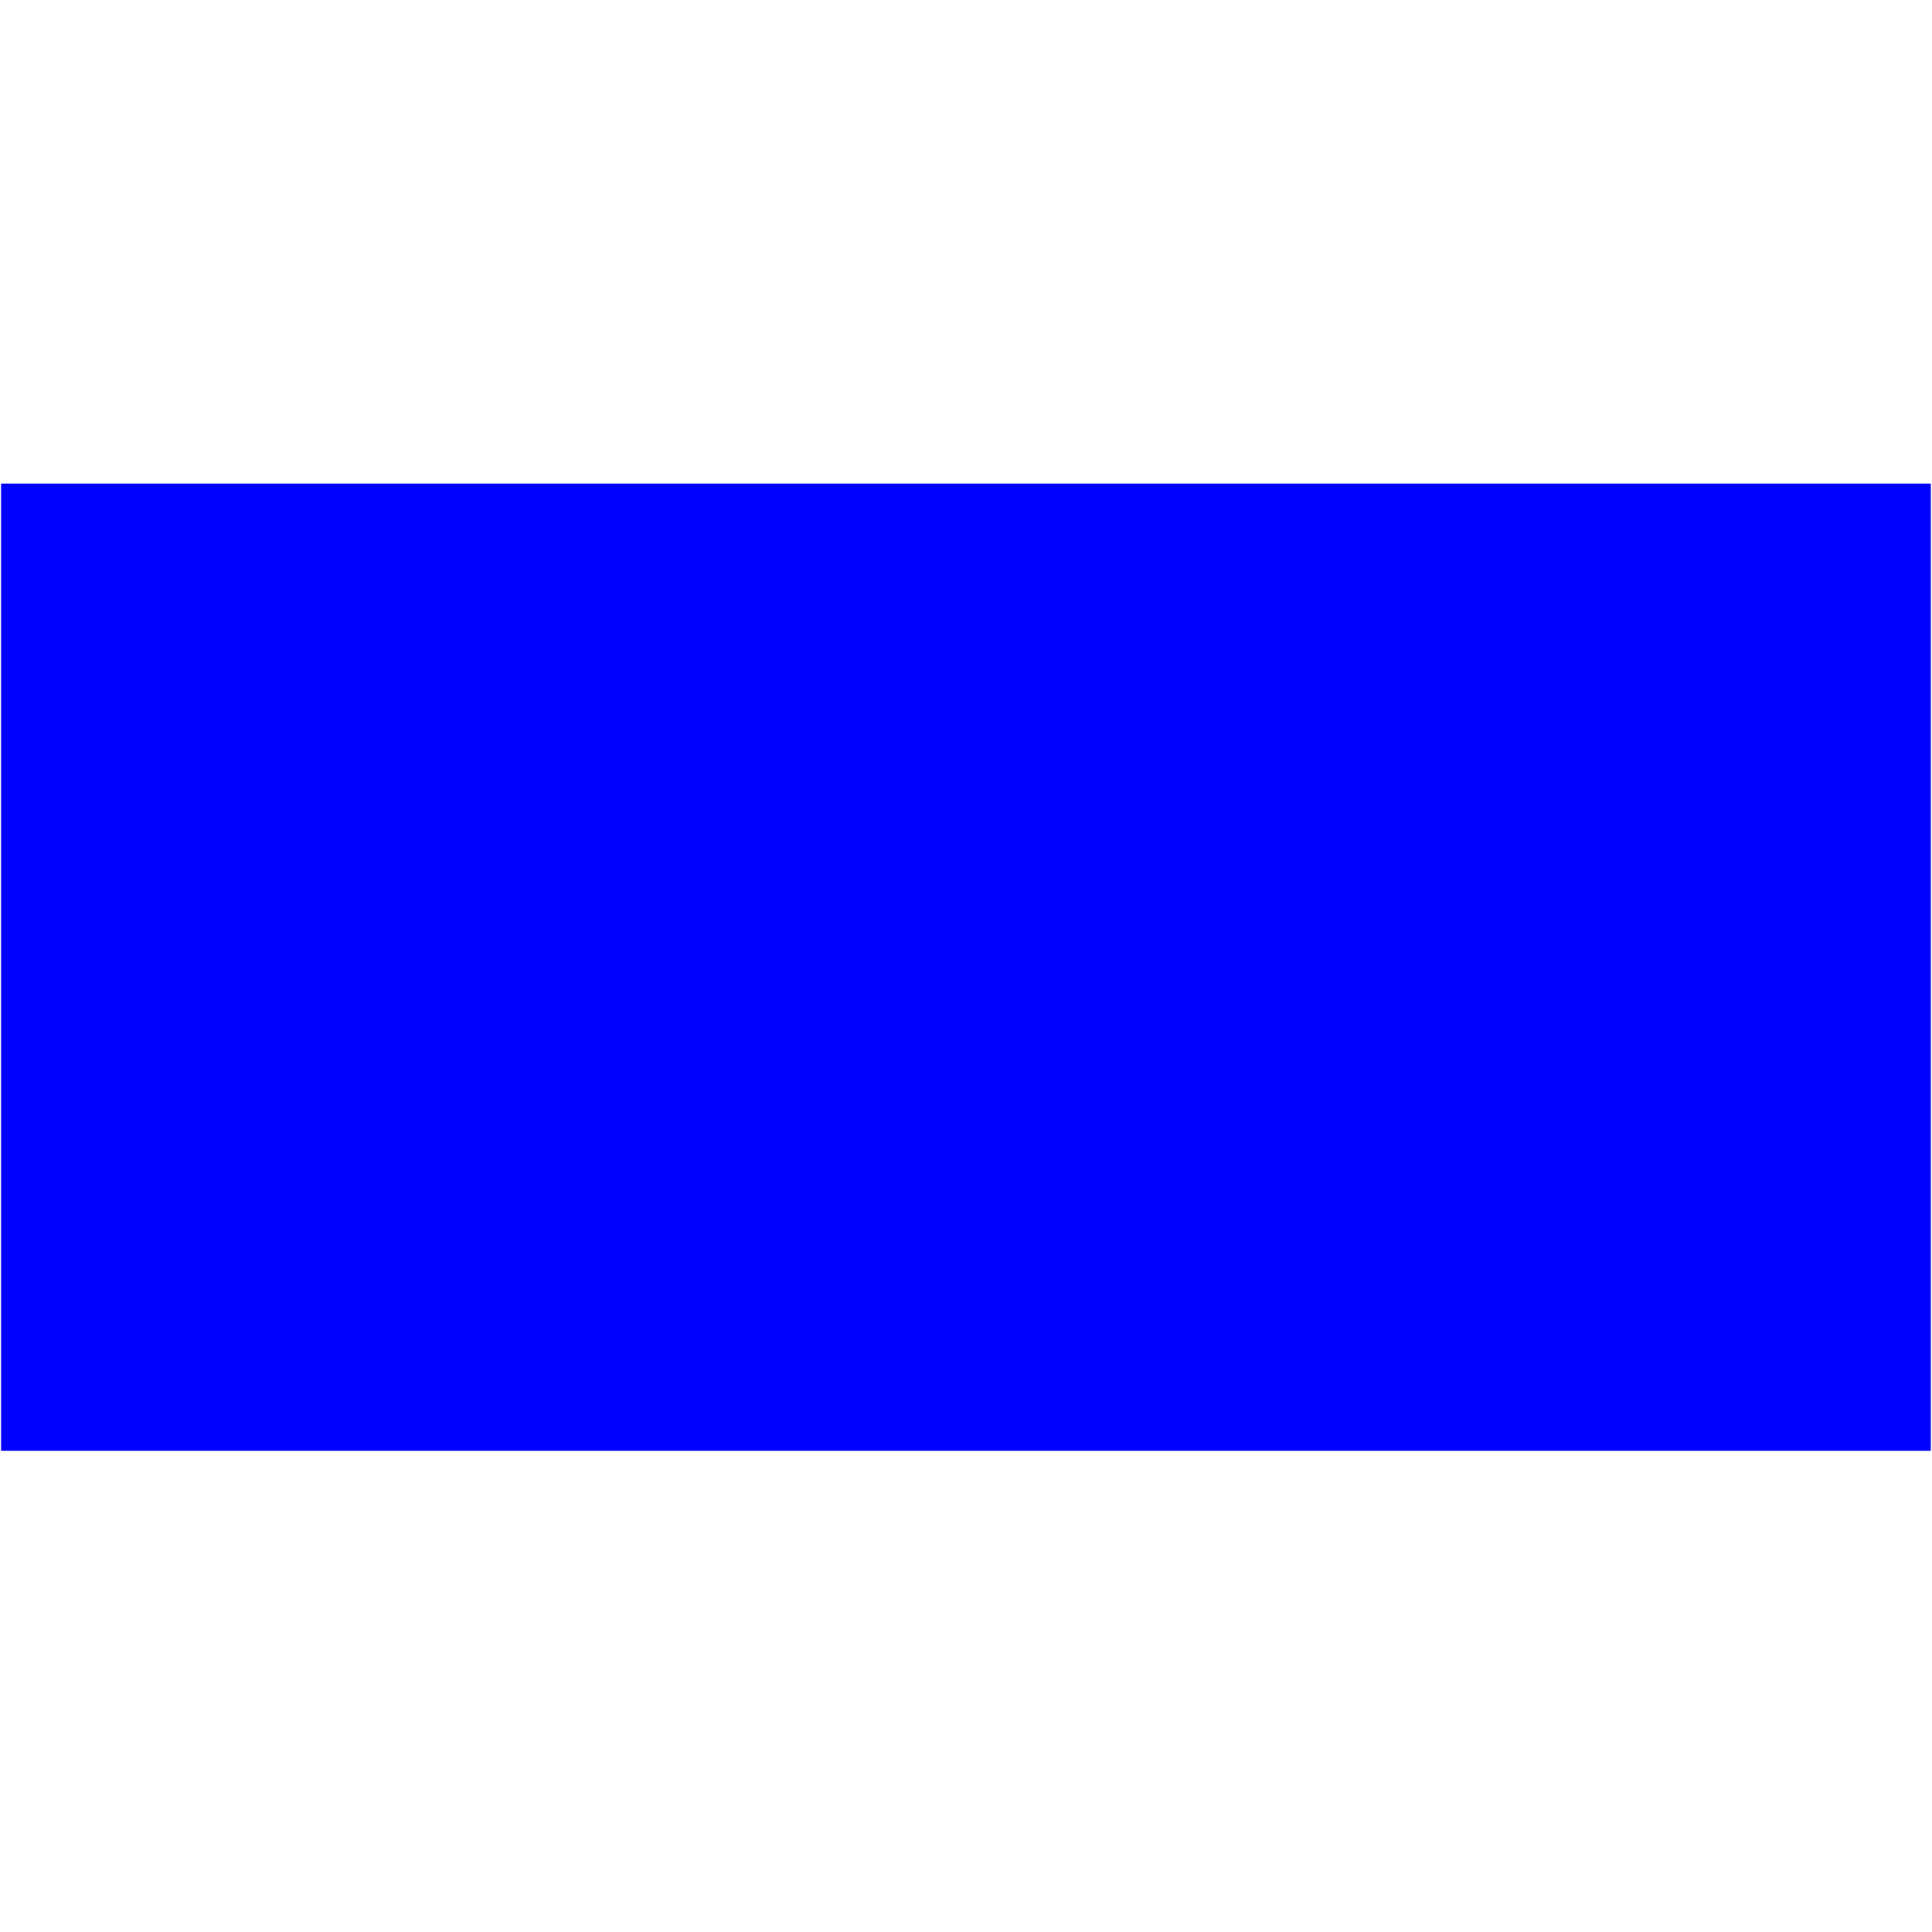<?xml version="1.0" encoding="UTF-8" standalone="no"?>
<!-- Created with Inkscape (http://www.inkscape.org/) -->

<svg
   xmlns:dc="http://purl.org/dc/elements/1.1/"
   xmlns:cc="http://creativecommons.org/ns#"
   xmlns:rdf="http://www.w3.org/1999/02/22-rdf-syntax-ns#"
   xmlns:svg="http://www.w3.org/2000/svg"
   xmlns="http://www.w3.org/2000/svg"
   xmlns:sodipodi="http://sodipodi.sourceforge.net/DTD/sodipodi-0.dtd"
   xmlns:inkscape="http://www.inkscape.org/namespaces/inkscape"
   width="16"
   height="16"
   viewBox="0 0 16 16"
   id="svg2"
   version="1.1"
   inkscape:version="0.91 r13725"
   sodipodi:docname="blue_major.svg">
  <defs
     id="defs4" />
  <sodipodi:namedview
     id="base"
     pagecolor="#ffffff"
     bordercolor="#666666"
     borderopacity="1.0"
     inkscape:pageopacity="0.0"
     inkscape:pageshadow="2"
     inkscape:zoom="51.375076"
     inkscape:cx="8"
     inkscape:cy="7.9902303"
     inkscape:document-units="px"
     inkscape:current-layer="layer1"
     showgrid="false"
     units="px"
     inkscape:window-width="1791"
     inkscape:window-height="1019"
     inkscape:window-x="0"
     inkscape:window-y="32"
     inkscape:window-maximized="1"
     showguides="true"
     inkscape:guide-bbox="true"
     inkscape:snap-page="true">
    <sodipodi:guide
       position="-2.982,12.999"
       orientation="0,1"
       id="guide4133" />
    <sodipodi:guide
       position="-2.865,3.001"
       orientation="0,1"
       id="guide4135" />
    <sodipodi:guide
       position="7.99,12.999"
       orientation="1,0"
       id="guide4137" />
    <sodipodi:guide
       position="12.999,3.722"
       orientation="1,0"
       id="guide4139" />
    <sodipodi:guide
       position="3.099,8.01"
       orientation="0,1"
       id="guide4140" />
  </sodipodi:namedview>
  <g
     inkscape:label="Layer 1"
     inkscape:groupmode="layer"
     id="layer1"
     transform="translate(0,-1036.362)">
    <rect
       style="color:#0000ff;clip-rule:nonzero;display:inline;overflow:visible;visibility:visible;opacity:1;isolation:auto;mix-blend-mode:normal;color-interpolation:sRGB;color-interpolation-filters:linearRGB;solid-color:#0000ff;solid-opacity:1;fill:#0000ff;fill-opacity:1;fill-rule:evenodd;stroke:none;stroke-width:1.5;stroke-linecap:butt;stroke-linejoin:miter;stroke-miterlimit:4;stroke-dasharray:none;stroke-dashoffset:0;stroke-opacity:1;color-rendering:auto;image-rendering:auto;shape-rendering:auto;text-rendering:auto;enable-background:accumulate"
       id="rect4173"
       width="8.01"
       height="15.981"
       x="1040.367"
       y="-15.99"
       transform="matrix(0,1,-1,0,0,0)" />
  </g>
</svg>
